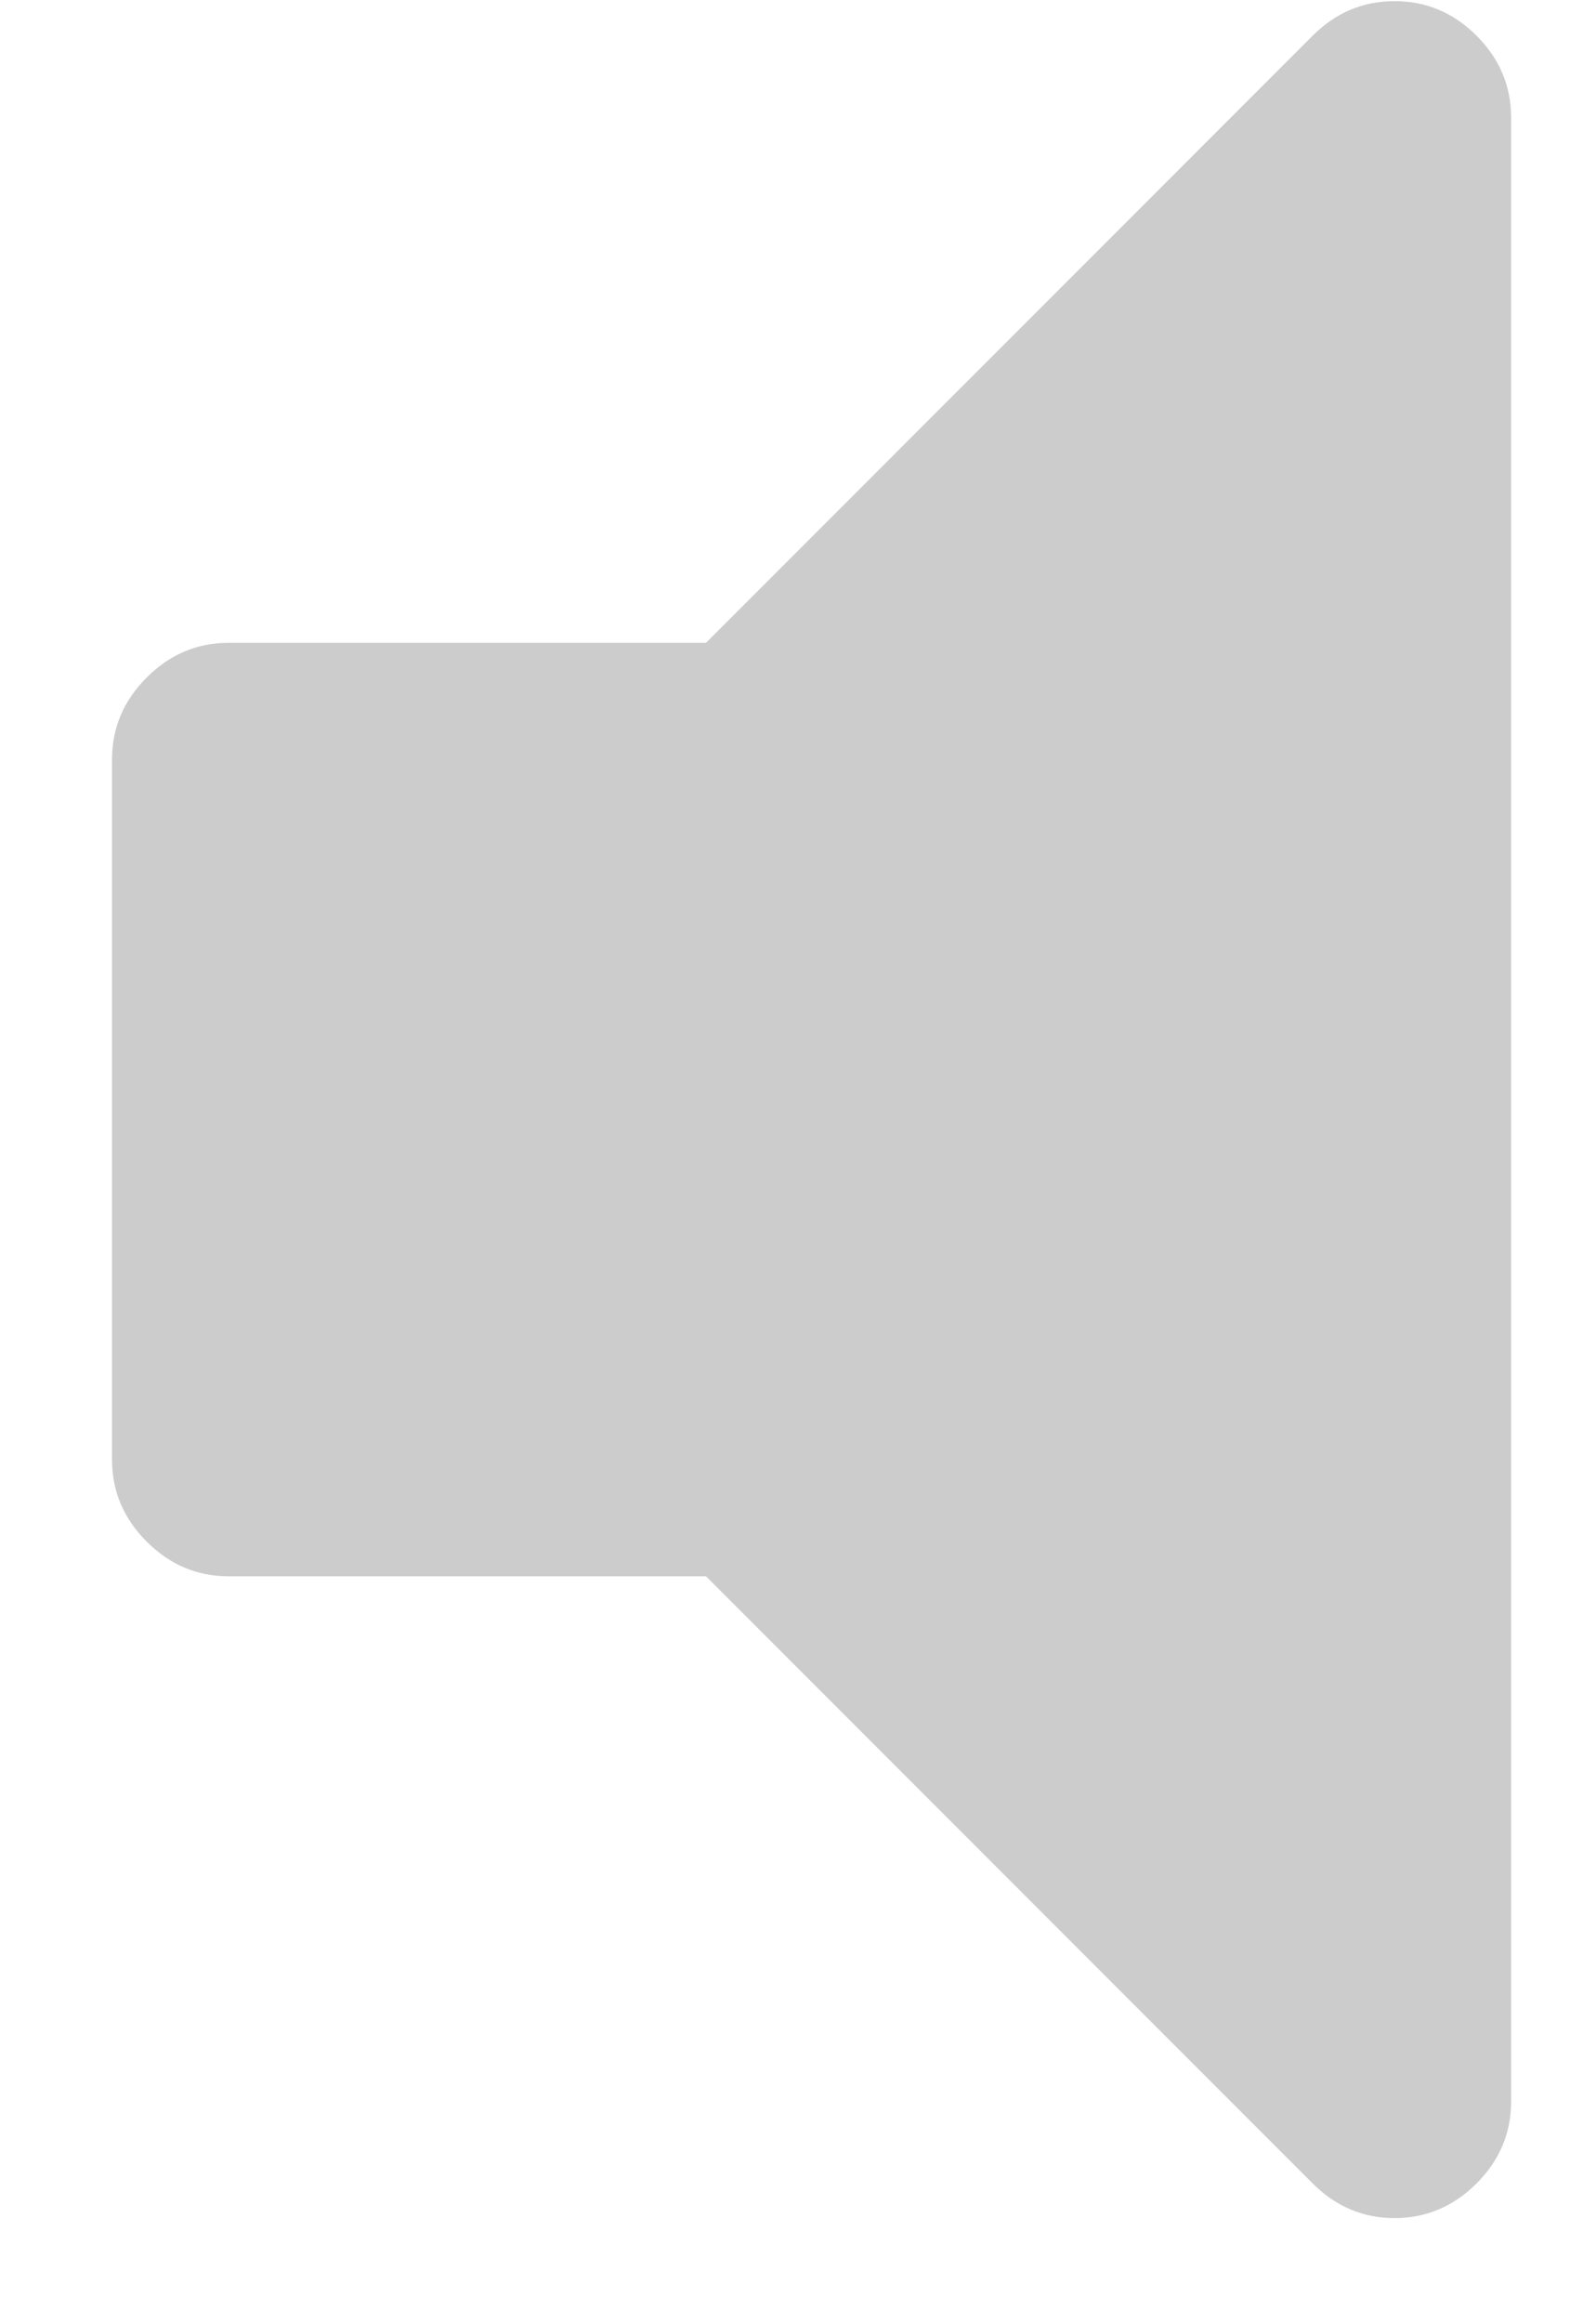 <svg 
 xmlns="http://www.w3.org/2000/svg"
 xmlns:xlink="http://www.w3.org/1999/xlink"
 width="11px" height="16px">
<path fill-rule="evenodd"  fill="rgb(204, 204, 204)"
 d="M10.177,0.246 C10.018,0.087 9.829,0.008 9.612,0.008 C9.394,0.008 9.206,0.087 9.047,0.246 L4.866,4.427 L1.576,4.427 C1.358,4.427 1.170,4.507 1.011,4.666 C0.852,4.825 0.772,5.013 0.772,5.231 L0.772,10.052 C0.772,10.270 0.852,10.458 1.011,10.617 C1.170,10.776 1.358,10.856 1.576,10.856 L4.866,10.856 L9.047,15.037 C9.206,15.196 9.394,15.276 9.612,15.276 C9.829,15.276 10.018,15.196 10.177,15.037 C10.336,14.878 10.415,14.690 10.415,14.472 L10.415,0.811 C10.415,0.594 10.336,0.405 10.177,0.246 Z"/>
</svg>